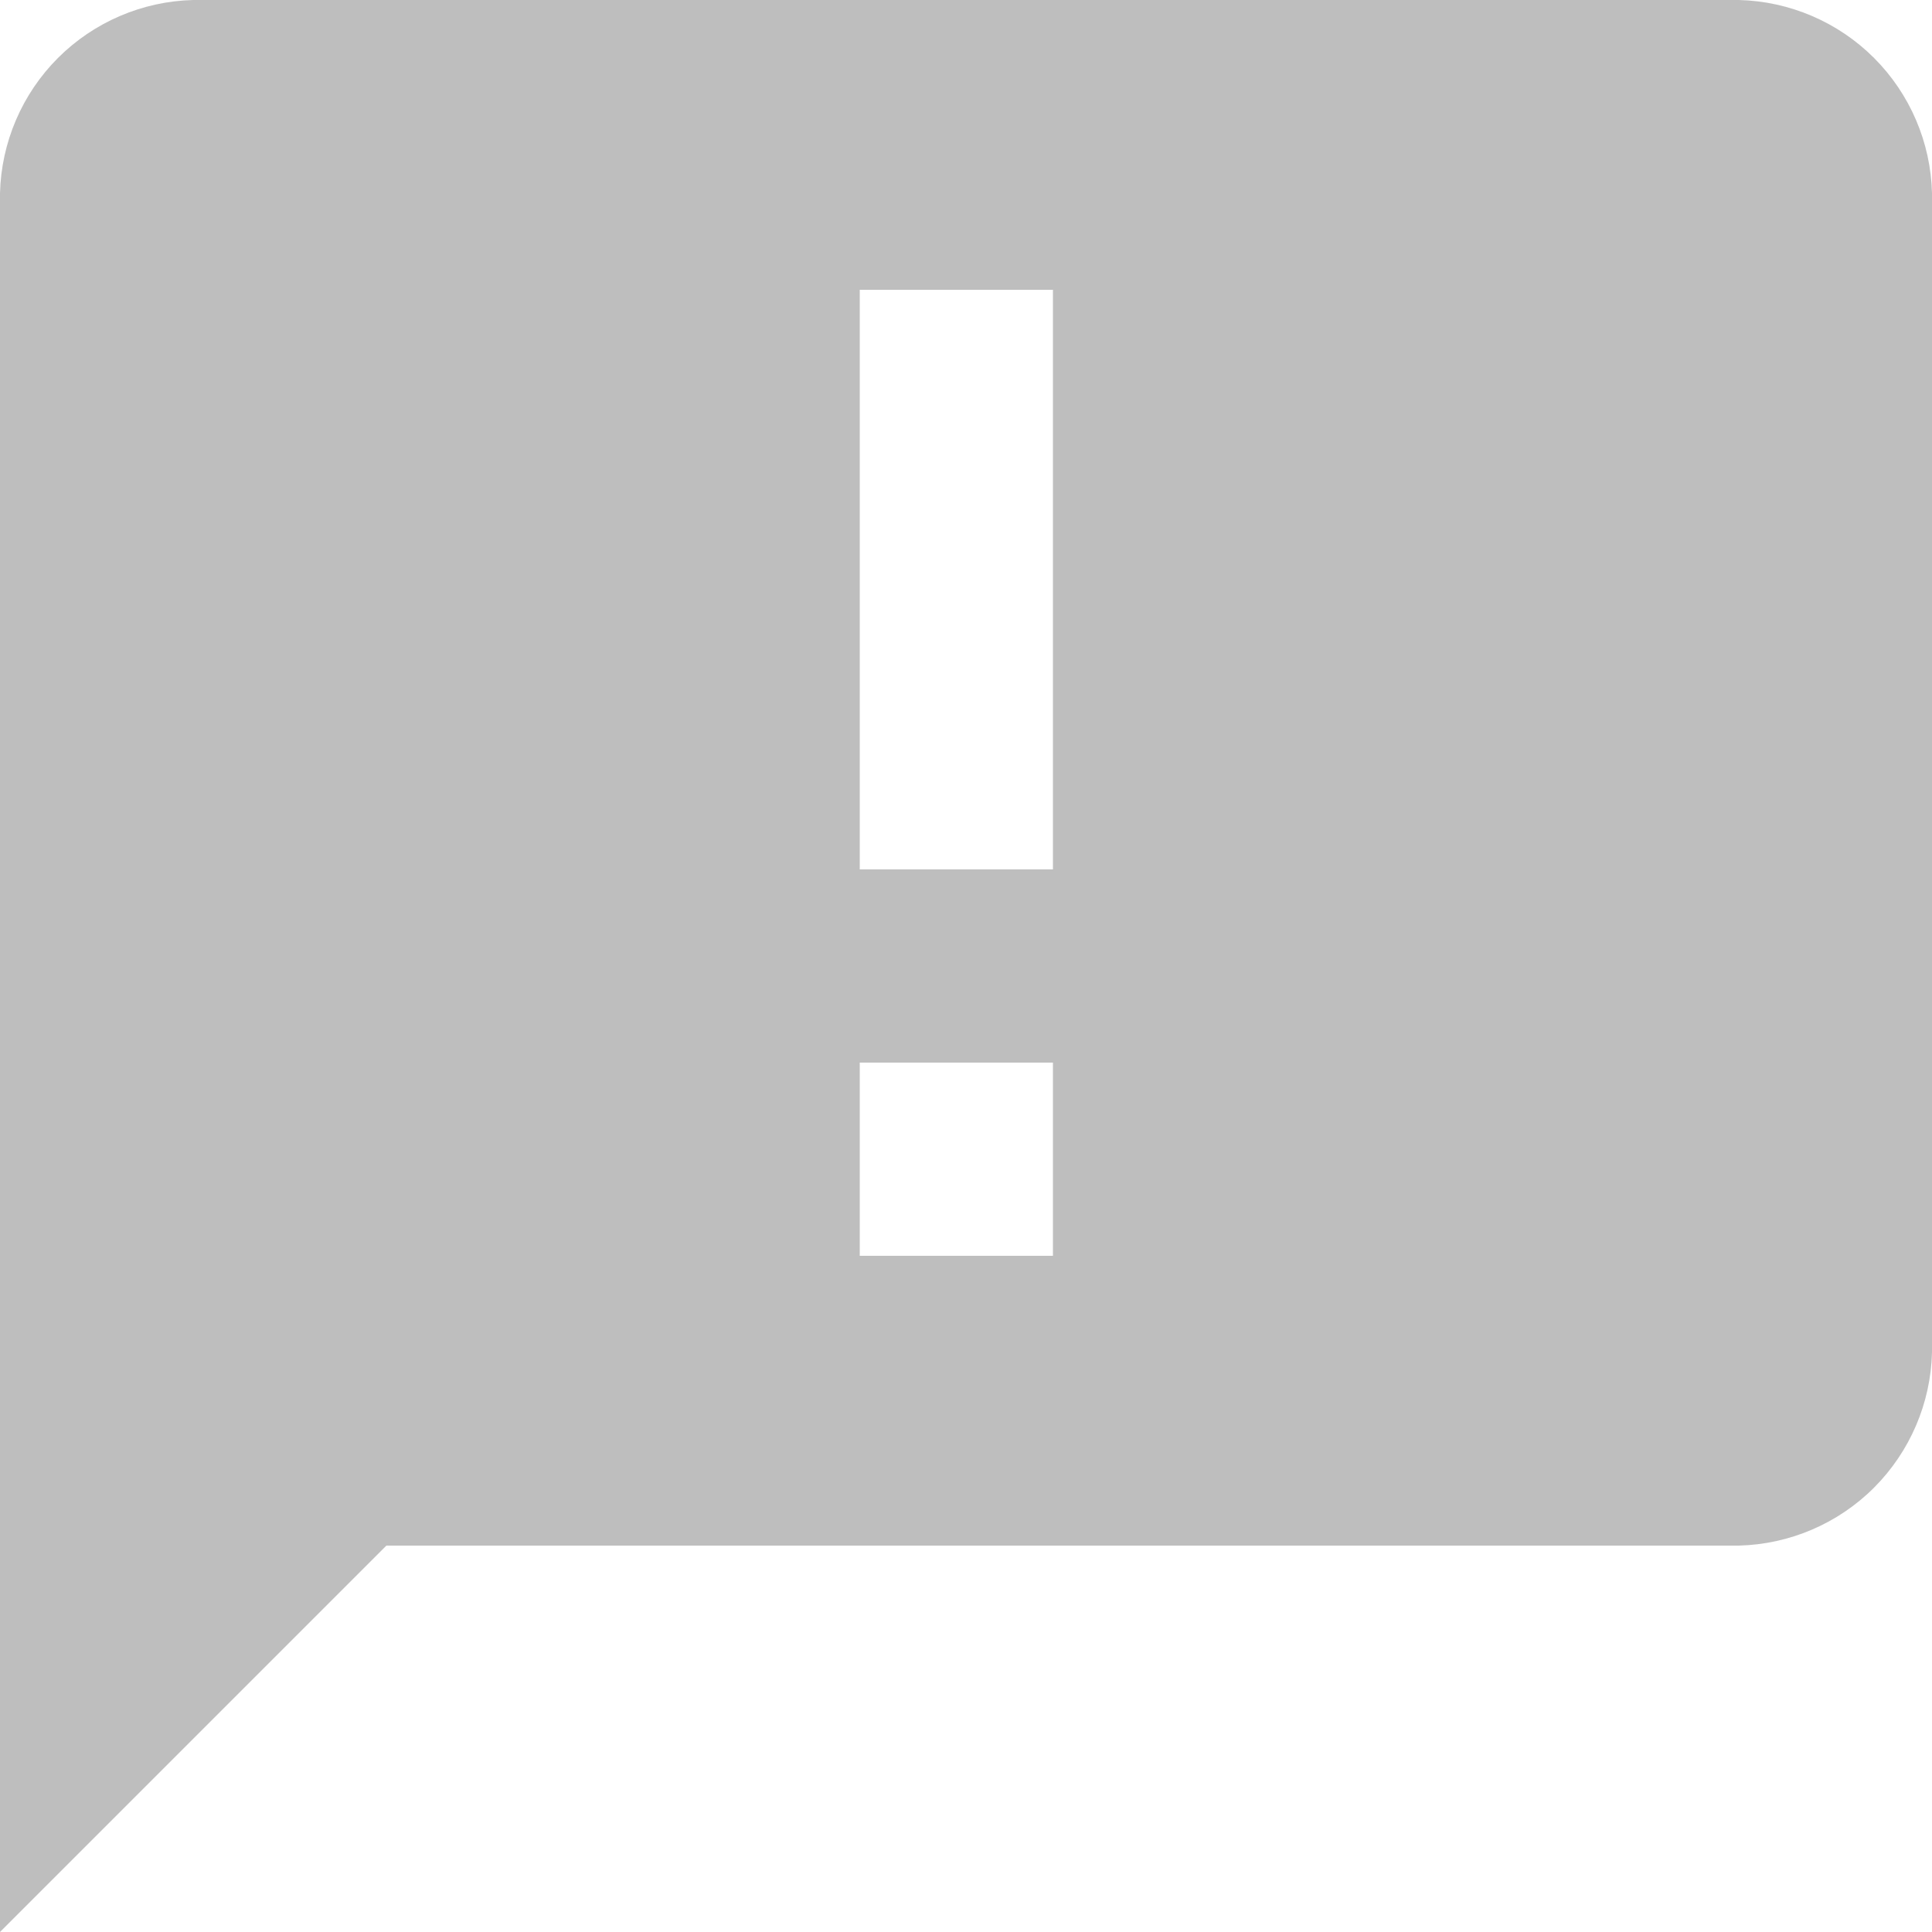 <svg width="20" height="20" viewBox="0 0 20 20" fill="none" xmlns="http://www.w3.org/2000/svg">
<path d="M18 0C18.526 0.013 19.028 0.228 19.4 0.6C19.772 0.972 19.987 1.474 20 2V14C19.987 14.526 19.772 15.027 19.4 15.4C19.028 15.772 18.526 15.987 18 16H4L0 20V2C0.013 1.474 0.228 0.972 0.6 0.6C0.972 0.228 1.474 0.013 2 0H18ZM10.9 9V3H8.9V9H10.9ZM10.9 13V11H8.9V13H10.9Z" fill="#BEBEBE"/>
</svg>
